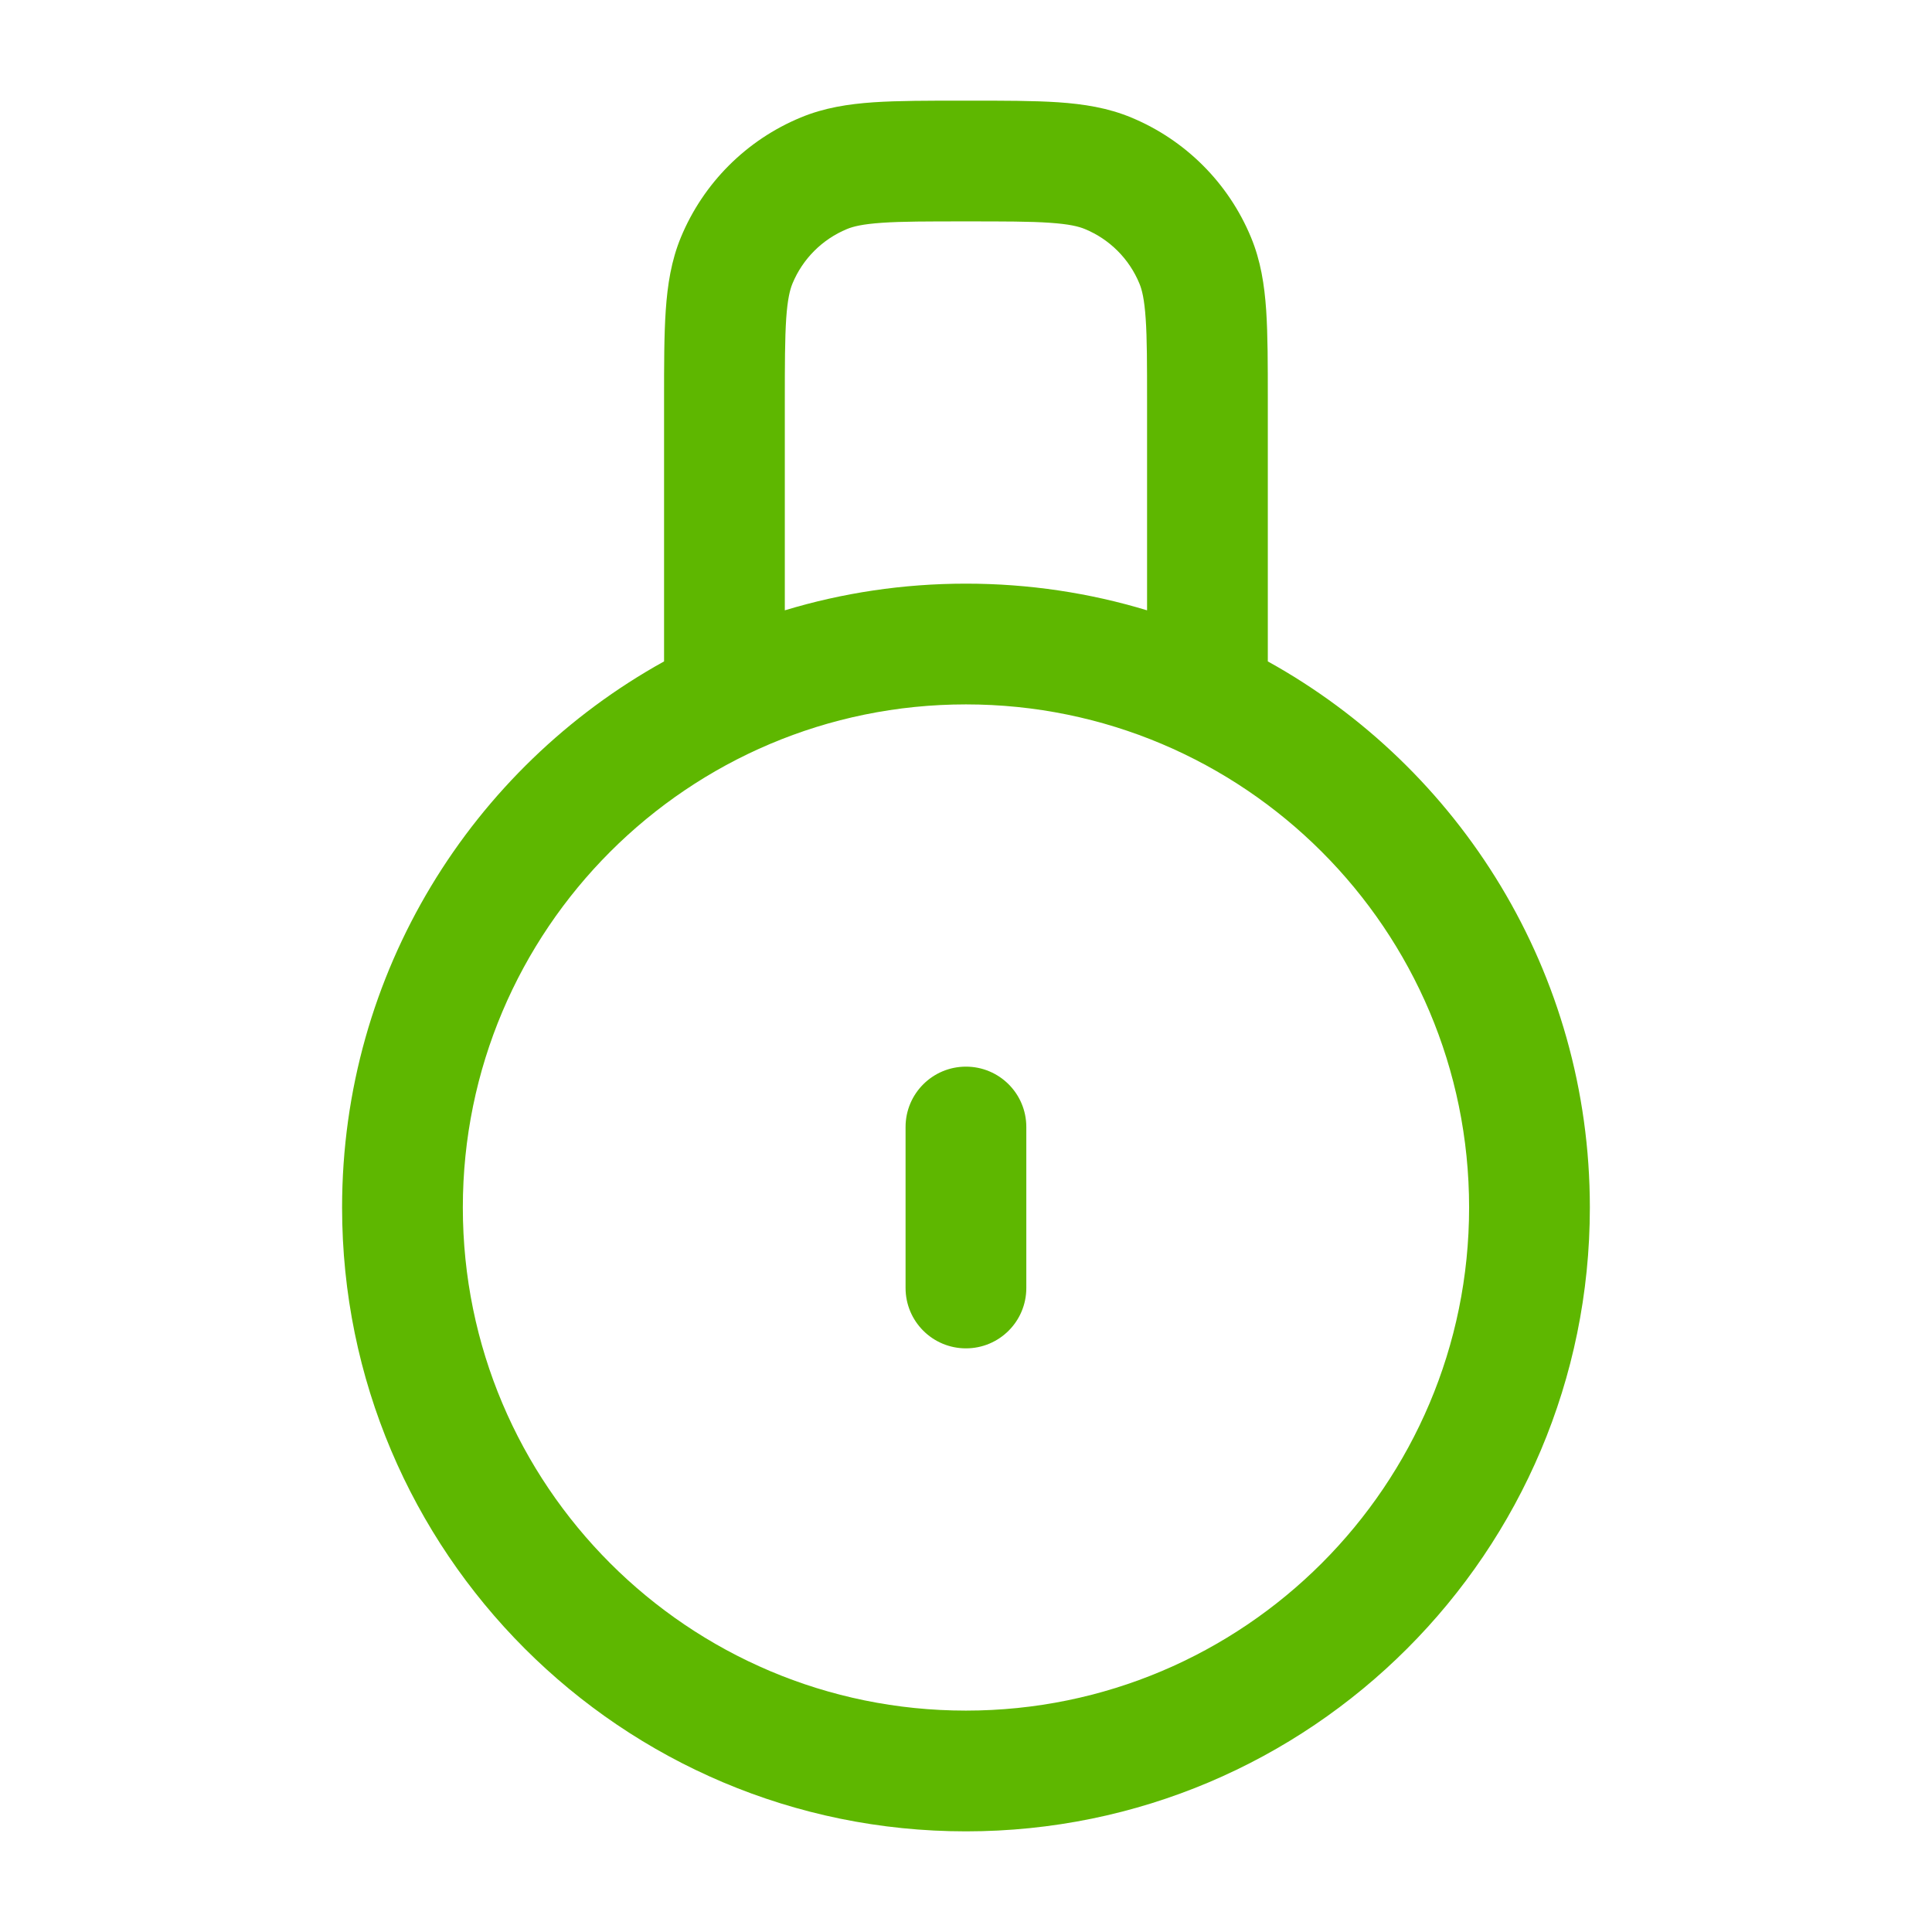 <svg width="32" height="32" viewBox="0 0 32 32" fill="none" xmlns="http://www.w3.org/2000/svg">
<path fill-rule="evenodd" clip-rule="evenodd" d="M15.966 1.667L15.999 1.667L16.033 1.667L16.033 1.667C16.626 1.667 17.12 1.667 17.526 1.694C17.949 1.723 18.349 1.785 18.736 1.946C19.634 2.318 20.348 3.032 20.72 3.93C20.881 4.317 20.943 4.717 20.972 5.14C20.999 5.546 20.999 6.04 20.999 6.633V6.667V10.955C24.18 12.716 26.333 16.107 26.333 20C26.333 25.707 21.706 30.333 15.999 30.333C10.292 30.333 5.666 25.707 5.666 20C5.666 16.107 7.819 12.716 10.999 10.955V6.667L10.999 6.633V6.633V6.633C10.999 6.04 10.999 5.546 11.027 5.14C11.056 4.717 11.118 4.317 11.278 3.93C11.65 3.032 12.364 2.318 13.263 1.946C13.65 1.785 14.049 1.723 14.472 1.694C14.878 1.667 15.373 1.667 15.966 1.667L15.966 1.667ZM18.999 6.667V10.109C18.05 9.821 17.043 9.667 15.999 9.667C14.956 9.667 13.949 9.821 12.999 10.109V6.667C12.999 6.032 13 5.606 13.022 5.276C13.044 4.955 13.084 4.798 13.126 4.696C13.295 4.287 13.62 3.963 14.028 3.794C14.131 3.751 14.287 3.712 14.608 3.69C14.938 3.667 15.364 3.667 15.999 3.667C16.634 3.667 17.06 3.667 17.39 3.69C17.711 3.712 17.867 3.751 17.97 3.794C18.379 3.963 18.703 4.287 18.872 4.696C18.915 4.798 18.954 4.955 18.976 5.276C18.999 5.606 18.999 6.032 18.999 6.667ZM15.999 11.667C11.397 11.667 7.666 15.398 7.666 20C7.666 24.602 11.397 28.333 15.999 28.333C20.602 28.333 24.333 24.602 24.333 20C24.333 15.398 20.602 11.667 15.999 11.667ZM16.999 18.667C16.999 18.114 16.552 17.667 15.999 17.667C15.447 17.667 14.999 18.114 14.999 18.667V21.333C14.999 21.886 15.447 22.333 15.999 22.333C16.552 22.333 16.999 21.886 16.999 21.333V18.667Z" fill="#5EB700"/>
</svg>
